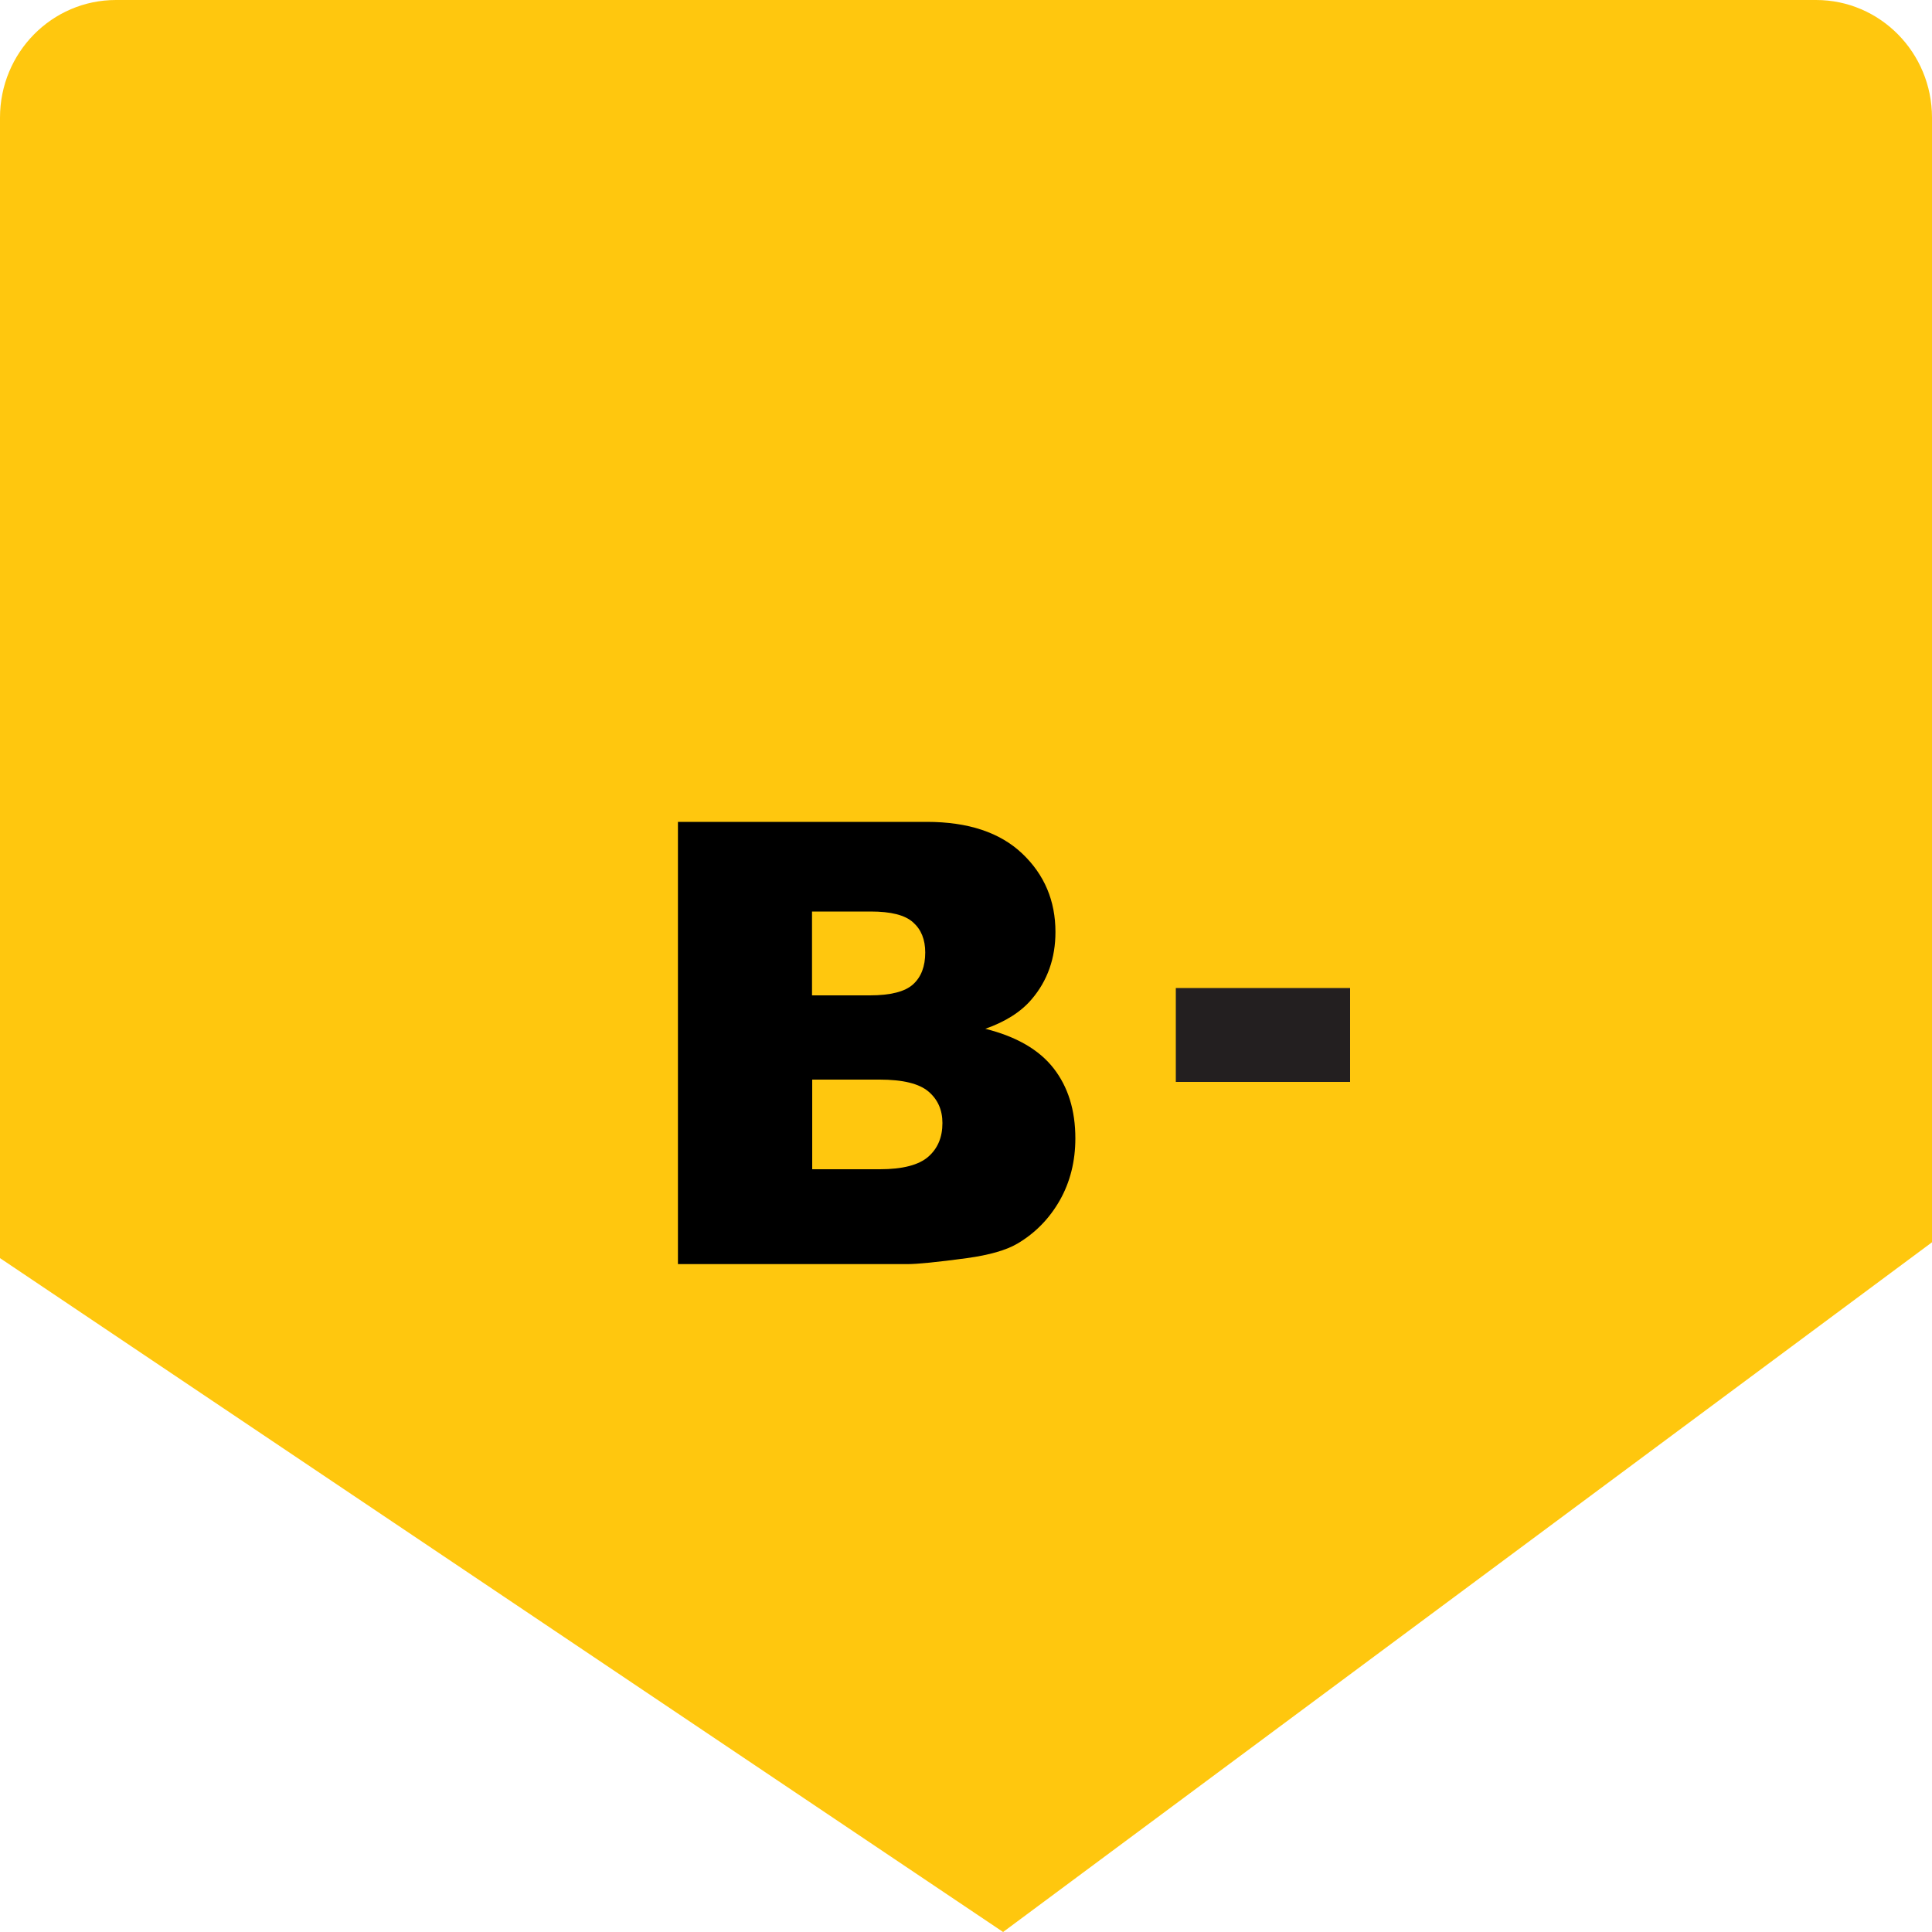 <?xml version="1.0" encoding="utf-8"?>
<!-- Generator: Adobe Illustrator 24.0.2, SVG Export Plug-In . SVG Version: 6.00 Build 0)  -->
<svg version="1.1" id="New_VCP" xmlns="http://www.w3.org/2000/svg" xmlns:xlink="http://www.w3.org/1999/xlink" x="0px" y="0px"
	 width="100px" height="100px" viewBox="0 0 100 100" style="enable-background:new 0 0 100 100;" xml:space="preserve">
<style type="text/css">
	.st0{fill:#FFC70E;}
	.st1{fill:#231F20;}
</style>
<path class="st0" d="M51.92,100L100,64.3V6.09C100,2.72,97.31,0,94,0H6C2.69,0,0,2.72,0,6.09v59.03L51.92,100z"/>
<g>
	<path class="st1" d="M60.86,51.14h9.02V56h-9.02V51.14z"/>
</g>
<g>
	<path d="M35.09,42.54h12.88c2.15,0,3.79,0.55,4.94,1.64c1.15,1.09,1.72,2.45,1.72,4.06c0,1.35-0.41,2.52-1.23,3.48
		c-0.55,0.65-1.35,1.16-2.4,1.53c1.6,0.4,2.78,1.08,3.53,2.04c0.75,0.96,1.13,2.17,1.13,3.63c0,1.19-0.27,2.26-0.8,3.2
		c-0.54,0.95-1.27,1.7-2.2,2.25c-0.58,0.34-1.45,0.59-2.61,0.75c-1.55,0.21-2.58,0.31-3.08,0.31H35.09V42.54z M42.03,51.52h2.99
		c1.07,0,1.82-0.19,2.24-0.57c0.42-0.38,0.63-0.93,0.63-1.65c0-0.67-0.21-1.19-0.63-1.56c-0.42-0.38-1.15-0.56-2.19-0.56h-3.04
		V51.52z M42.03,60.52h3.51c1.18,0,2.02-0.22,2.51-0.65c0.49-0.43,0.73-1.01,0.73-1.74c0-0.68-0.24-1.22-0.72-1.63
		c-0.48-0.41-1.32-0.62-2.53-0.62h-3.49V60.52z"/>
</g>
</svg>
